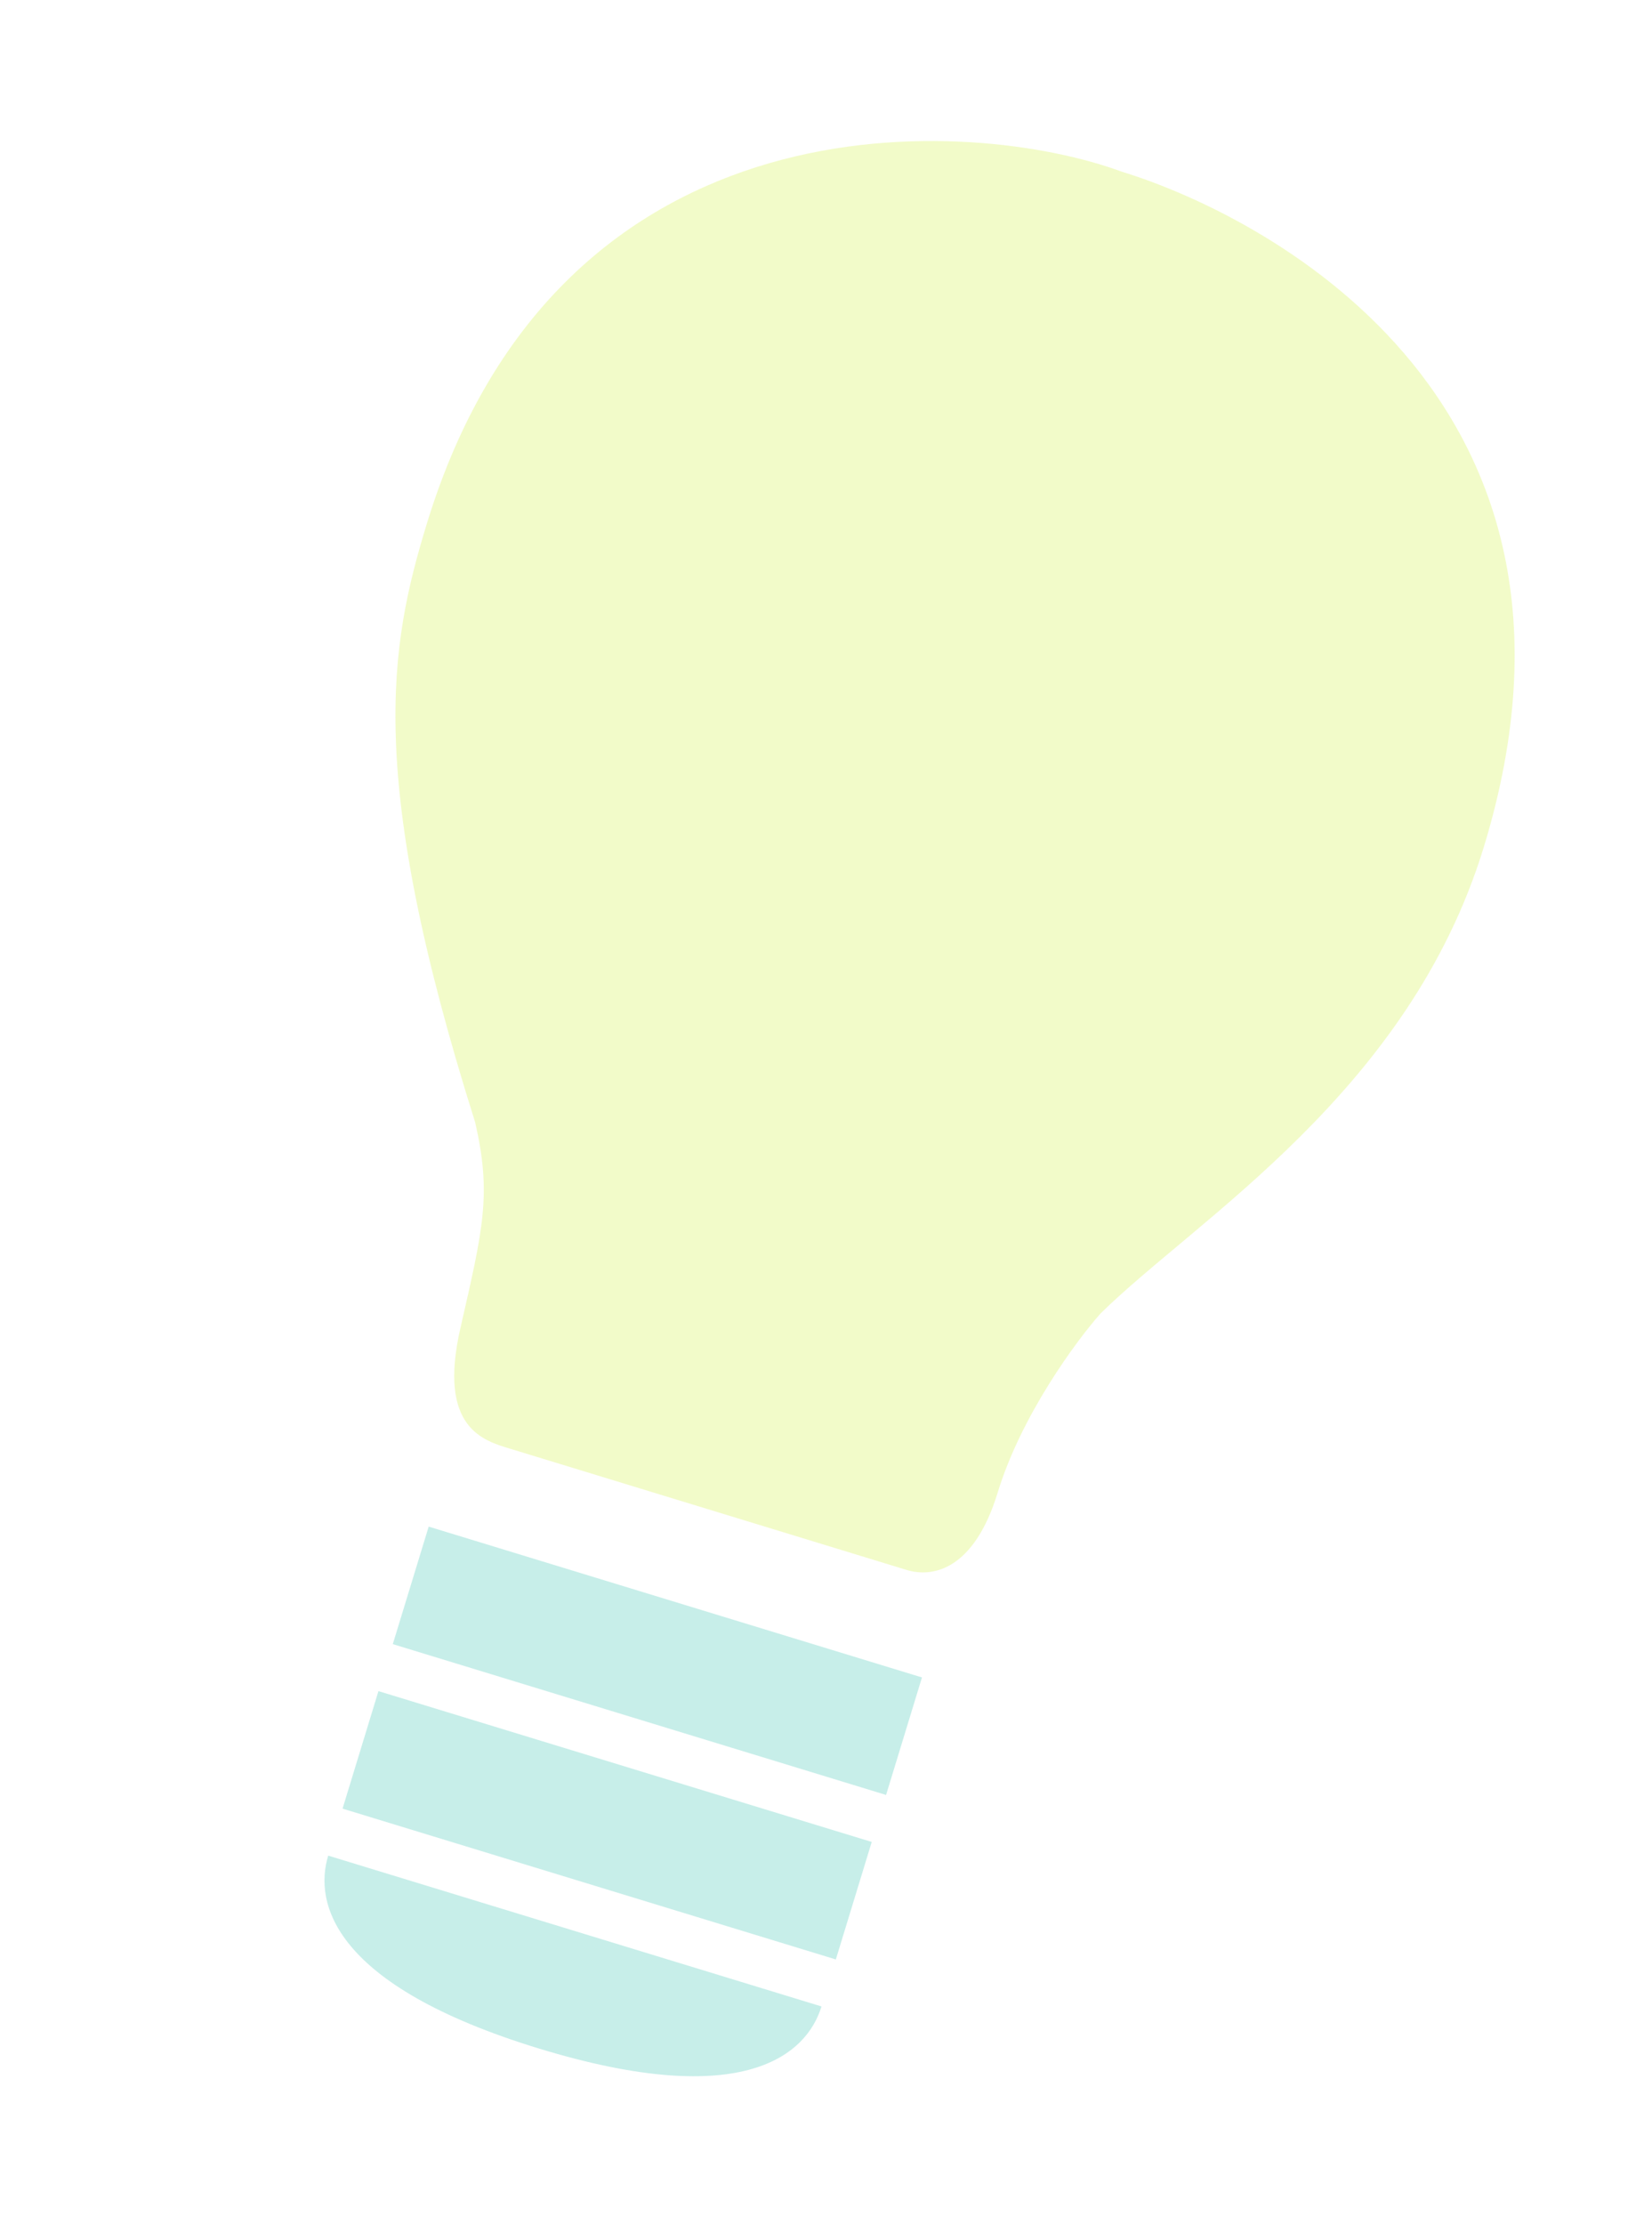 <svg width="107" height="144" viewBox="0 0 107 144" fill="none" xmlns="http://www.w3.org/2000/svg">
<g opacity="0.3">
<path d="M27.644 33.908C36.301 5.58 63.136 7.586 72.662 11.117C81.221 13.732 105.112 25.371 96.108 54.832C91.26 70.696 77.527 78.889 71.283 85.033C69.697 86.82 66.144 91.64 64.621 96.626C63.097 101.611 60.434 102.16 58.722 101.637L33.048 93.791C31.336 93.269 28.335 92.474 29.818 85.989C31.301 79.504 31.845 77.316 30.774 72.653C23.674 50.164 25.22 41.839 27.644 33.908Z" fill="#D4F34A"/>
<rect x="27.766" y="98.831" width="33.409" height="7.955" transform="rotate(16.994 27.766 98.831)" fill="#44C6B6"/>
<rect x="24.512" y="109.481" width="33.409" height="7.955" transform="rotate(16.994 24.512 109.481)" fill="#44C6B6"/>
<path d="M53.208 129.895L21.258 120.131C20.328 123.174 21.519 128.528 34.908 132.62C48.297 136.712 52.278 132.938 53.208 129.895Z" fill="#44C6B6"/>
</g>
</svg>
